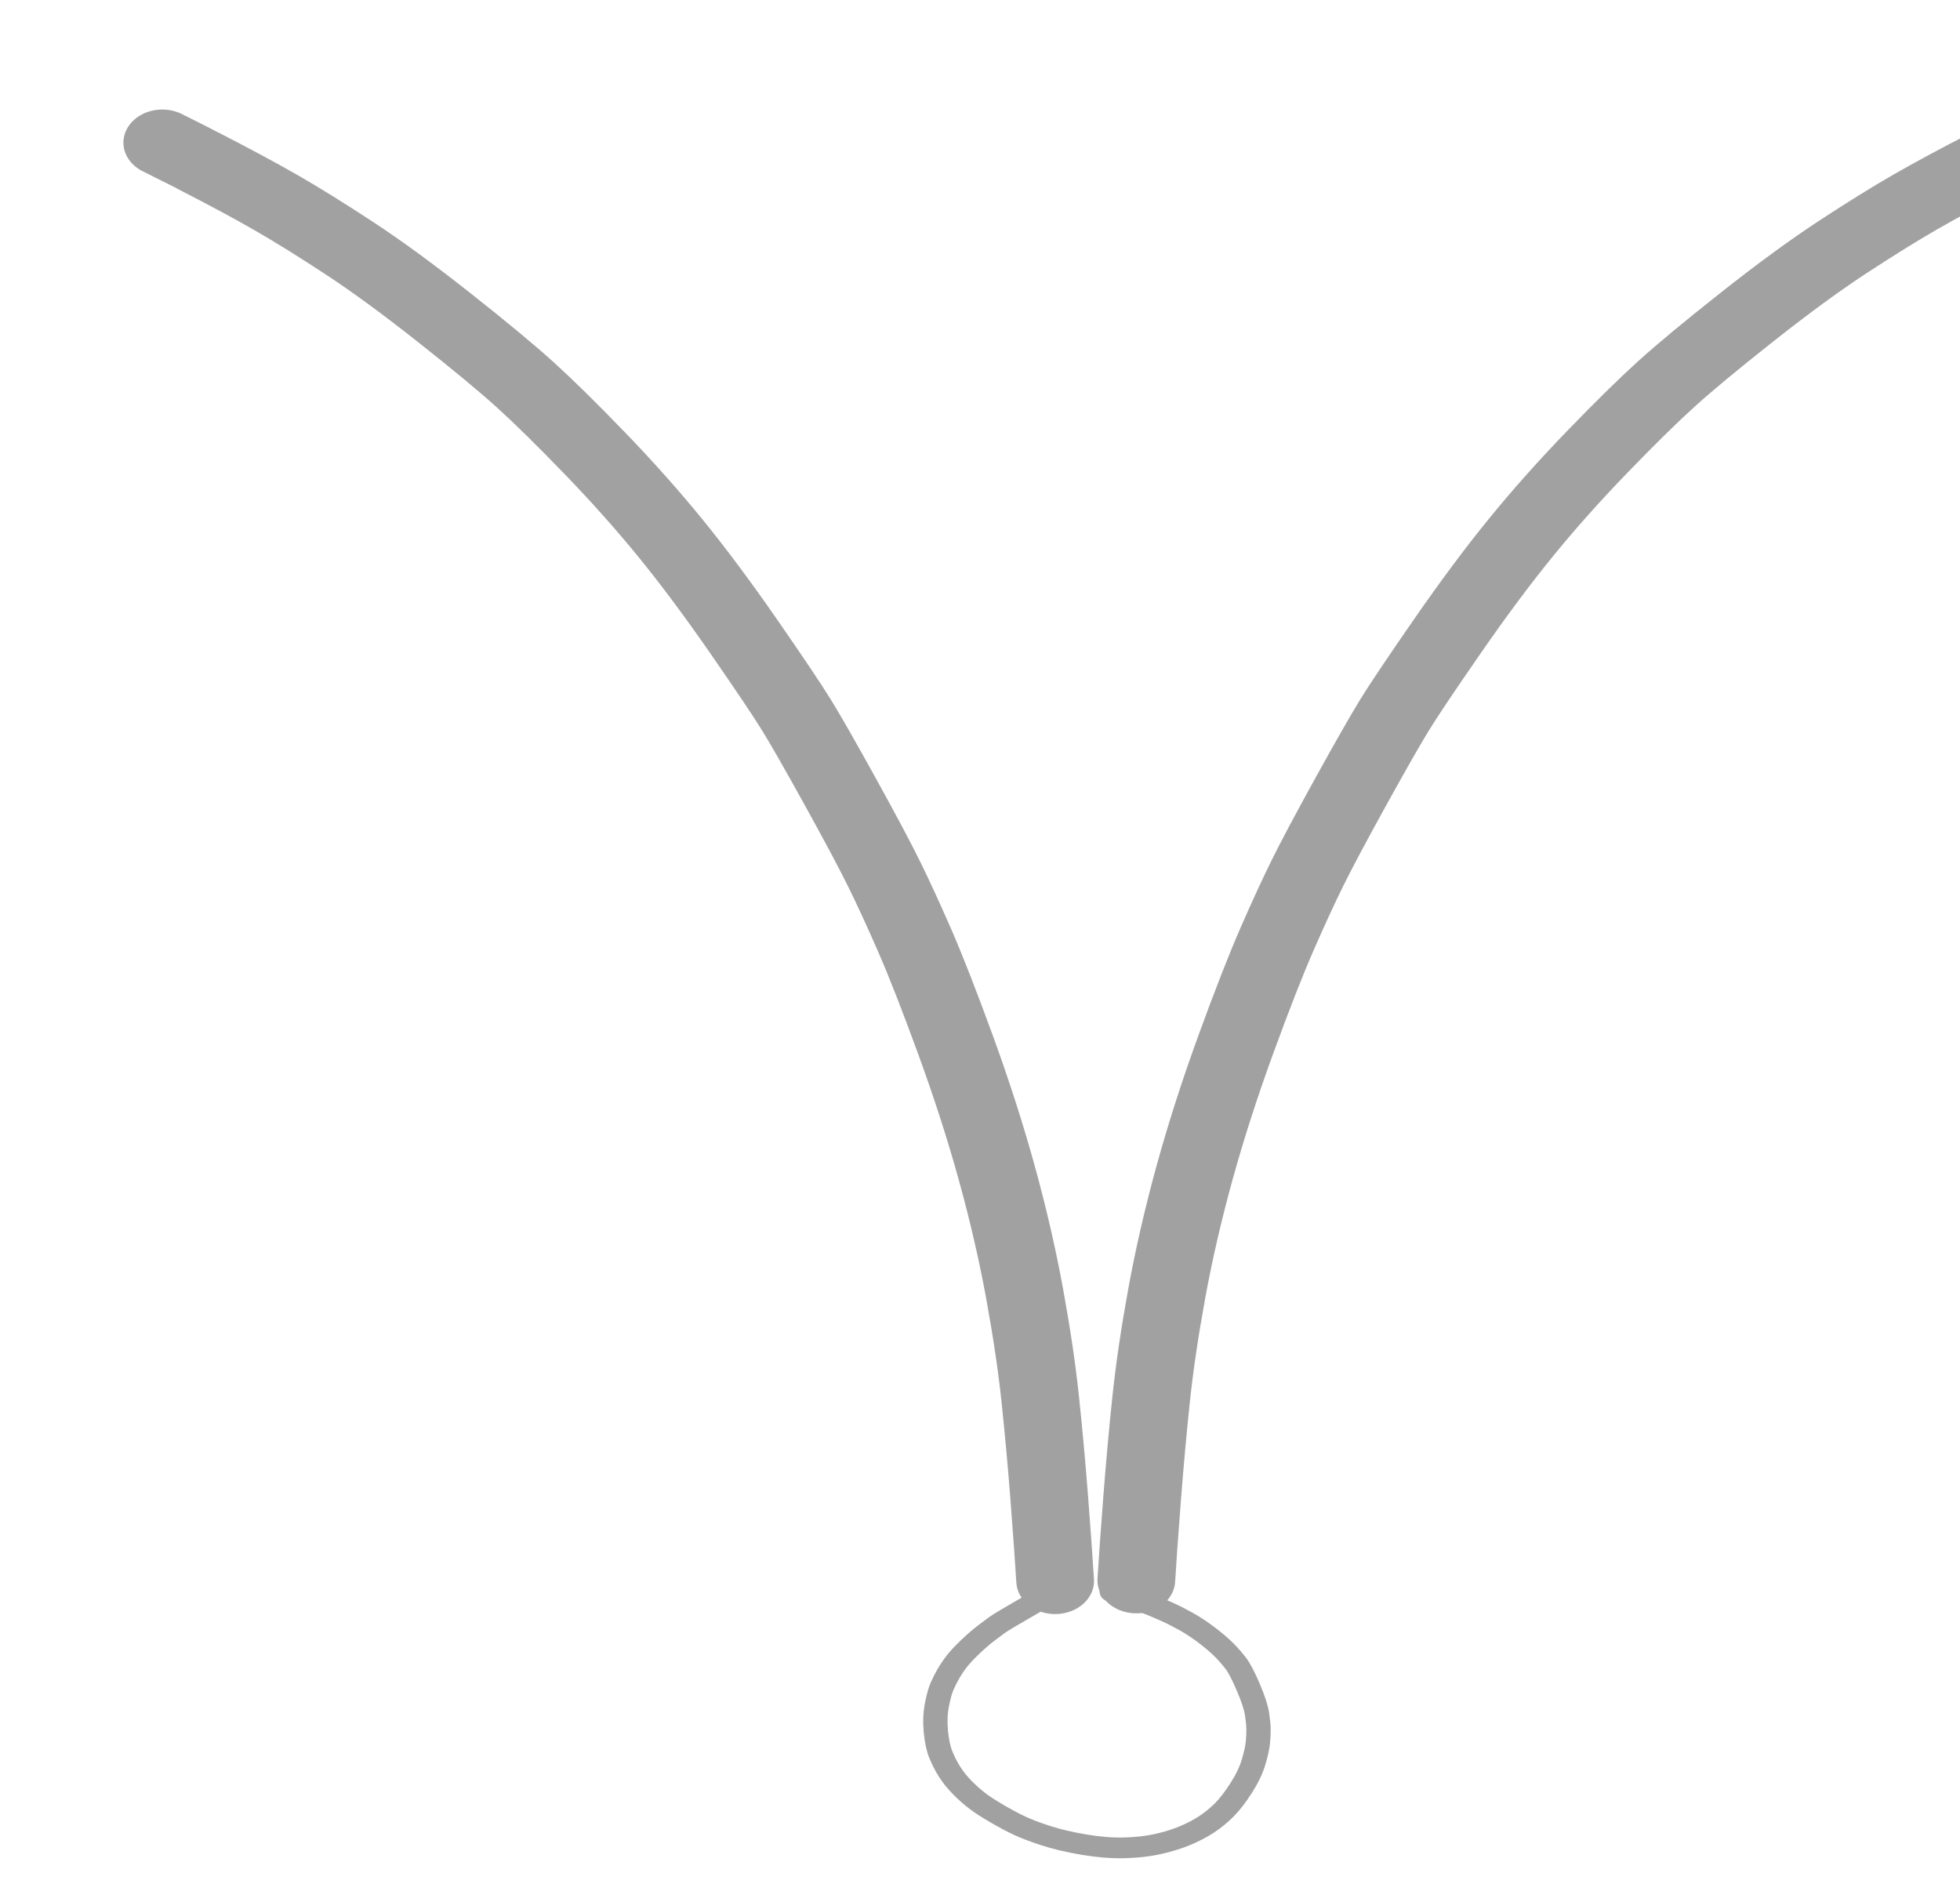 <?xml version="1.0" encoding="utf-8"?>
<svg width="1.444in" height="1.393in" version="1.1" viewBox="413.146 116.429 190.672 183.859" xmlns="http://www.w3.org/2000/svg">
  <defs>
    <pattern id="pattern-0" x="0" y="0" width="25" height="25" patternUnits="userSpaceOnUse" viewBox="0 0 100 100">
      <rect x="0" y="0" width="50" height="100" style="fill: black;"/>
    </pattern>
  </defs>
  <title>Untitled 1</title>
  <desc>Drawing exported from Concepts: Smarter Sketching</desc>
  <g id="Pen" opacity="1.000" transform="matrix(0, 0.945, -1.109, 0, 751.81, -270.666)">
    <path id="STROKE_d06e6aef-8b62-4d95-a957-b79aef2e88e9" stroke-opacity="1.000" stroke-linecap="round" stroke-linejoin="round" d="M 572.258 205.701 Q 569.047 205.534 563.809 205.189 Q 558.570 204.844 553.629 204.401 Q 548.688 203.958 542.667 203.020 Q 536.647 202.081 530.274 200.583 Q 523.901 199.085 517.053 196.956 Q 510.205 194.826 506.269 193.360 Q 502.333 191.893 499.487 190.699 Q 496.641 189.505 491.037 186.866 Q 485.433 184.228 483.132 183.019 Q 480.832 181.809 475.054 178.398 Q 469.275 174.987 464.914 171.960 Q 460.553 168.933 456.134 165.294 Q 451.716 161.656 449.148 159.243 Q 446.580 156.829 442.197 152.103 Q 437.815 147.378 435.024 143.748 Q 432.233 140.118 430.400 137.405 Q 428.566 134.692 426.040 130.495 Q 425.923 130.332 424.190 127.376 " style="fill: none; stroke-width: 6.817px; stroke: rgb(161, 161, 161);"/>
    <path id="STROKE_cced8538-2244-445c-9ae9-7f42d9109bfc" stroke-opacity="1.000" stroke-linecap="round" stroke-linejoin="round" d="M 572.333 212.819 C 570.193 212.931 567.377 213.102 563.885 213.331 C 560.392 213.561 556.999 213.824 553.705 214.119 C 550.41 214.414 546.756 214.875 542.743 215.5 C 538.73 216.126 534.599 216.938 530.35 217.937 C 526.101 218.936 521.694 220.145 517.129 221.564 C 512.564 222.984 508.969 224.183 506.345 225.16 C 503.721 226.138 501.46 227.025 499.563 227.821 C 497.666 228.617 494.849 229.895 491.113 231.654 C 487.377 233.413 484.742 234.696 483.208 235.502 C 481.675 236.308 478.982 237.848 475.129 240.122 C 471.277 242.397 467.897 244.543 464.99 246.56 C 462.083 248.578 459.156 250.8 456.21 253.226 C 453.265 255.651 450.936 257.669 449.223 259.278 C 447.511 260.887 445.194 263.266 442.273 266.417 C 439.351 269.567 436.96 272.352 435.1 274.772 C 433.239 277.192 431.698 279.306 430.476 281.115 C 429.253 282.924 427.8 285.227 426.116 288.025 C 426.038 288.134 425.421 289.174 424.266 291.144" style="fill: none; stroke-width: 6.817px; stroke: rgb(161, 161, 161);"/>
    <path id="STROKE_0e167cb9-c200-47da-969e-a8cc26f40d9c" stroke-width="2.133" stroke-opacity="1.000" stroke-linecap="round" stroke-linejoin="round" d="M 573.429 207.856 C 573.547 207.542 573.681 207.184 573.83 206.781 C 573.979 206.379 574.139 205.97 574.31 205.553 C 574.48 205.136 574.658 204.729 574.845 204.333 C 575.032 203.937 575.256 203.49 575.518 202.992 C 575.779 202.494 576.112 201.937 576.515 201.321 C 576.919 200.706 577.402 200.086 577.965 199.461 C 578.528 198.836 579.03 198.34 579.471 197.971 C 579.911 197.602 580.362 197.268 580.823 196.968 C 581.285 196.669 582.102 196.305 583.274 195.878 C 584.447 195.451 585.362 195.196 586.021 195.112 C 586.68 195.028 587.189 194.984 587.548 194.98 C 587.907 194.975 588.351 194.992 588.881 195.029 C 589.41 195.067 590.099 195.192 590.947 195.405 C 591.796 195.618 592.692 195.982 593.637 196.496 C 594.582 197.011 595.334 197.505 595.893 197.978 C 596.452 198.452 596.946 198.966 597.375 199.519 C 597.805 200.072 598.195 200.707 598.546 201.422 C 598.897 202.137 599.186 202.931 599.415 203.805 C 599.643 204.68 599.774 205.659 599.807 206.743 C 599.84 207.826 599.731 209.005 599.479 210.279 C 599.227 211.553 598.92 212.667 598.558 213.621 C 598.197 214.574 597.855 215.342 597.534 215.925 C 597.213 216.507 596.802 217.165 596.302 217.899 C 595.803 218.632 595.362 219.212 594.98 219.639 C 594.599 220.066 594.15 220.499 593.633 220.938 C 593.116 221.377 592.577 221.749 592.015 222.056 C 591.453 222.363 590.86 222.624 590.236 222.841 C 589.612 223.058 588.814 223.205 587.843 223.284 C 586.872 223.363 585.964 223.333 585.118 223.196 C 584.272 223.059 583.629 222.908 583.189 222.744 C 582.749 222.58 582.324 222.398 581.914 222.199 C 581.505 222 581.083 221.759 580.648 221.476 C 580.213 221.193 579.708 220.794 579.131 220.278 C 578.554 219.762 578.071 219.286 577.683 218.849 C 577.295 218.413 577.032 218.113 576.893 217.95 C 576.754 217.787 576.512 217.458 576.166 216.965 C 575.821 216.472 575.53 216.048 575.295 215.693 C 575.06 215.338 574.838 215.009 574.627 214.706 C 574.416 214.403 573.985 213.797 573.333 212.89" style="fill: none; stroke: rgb(161, 161, 161);"/>
  </g>
</svg>